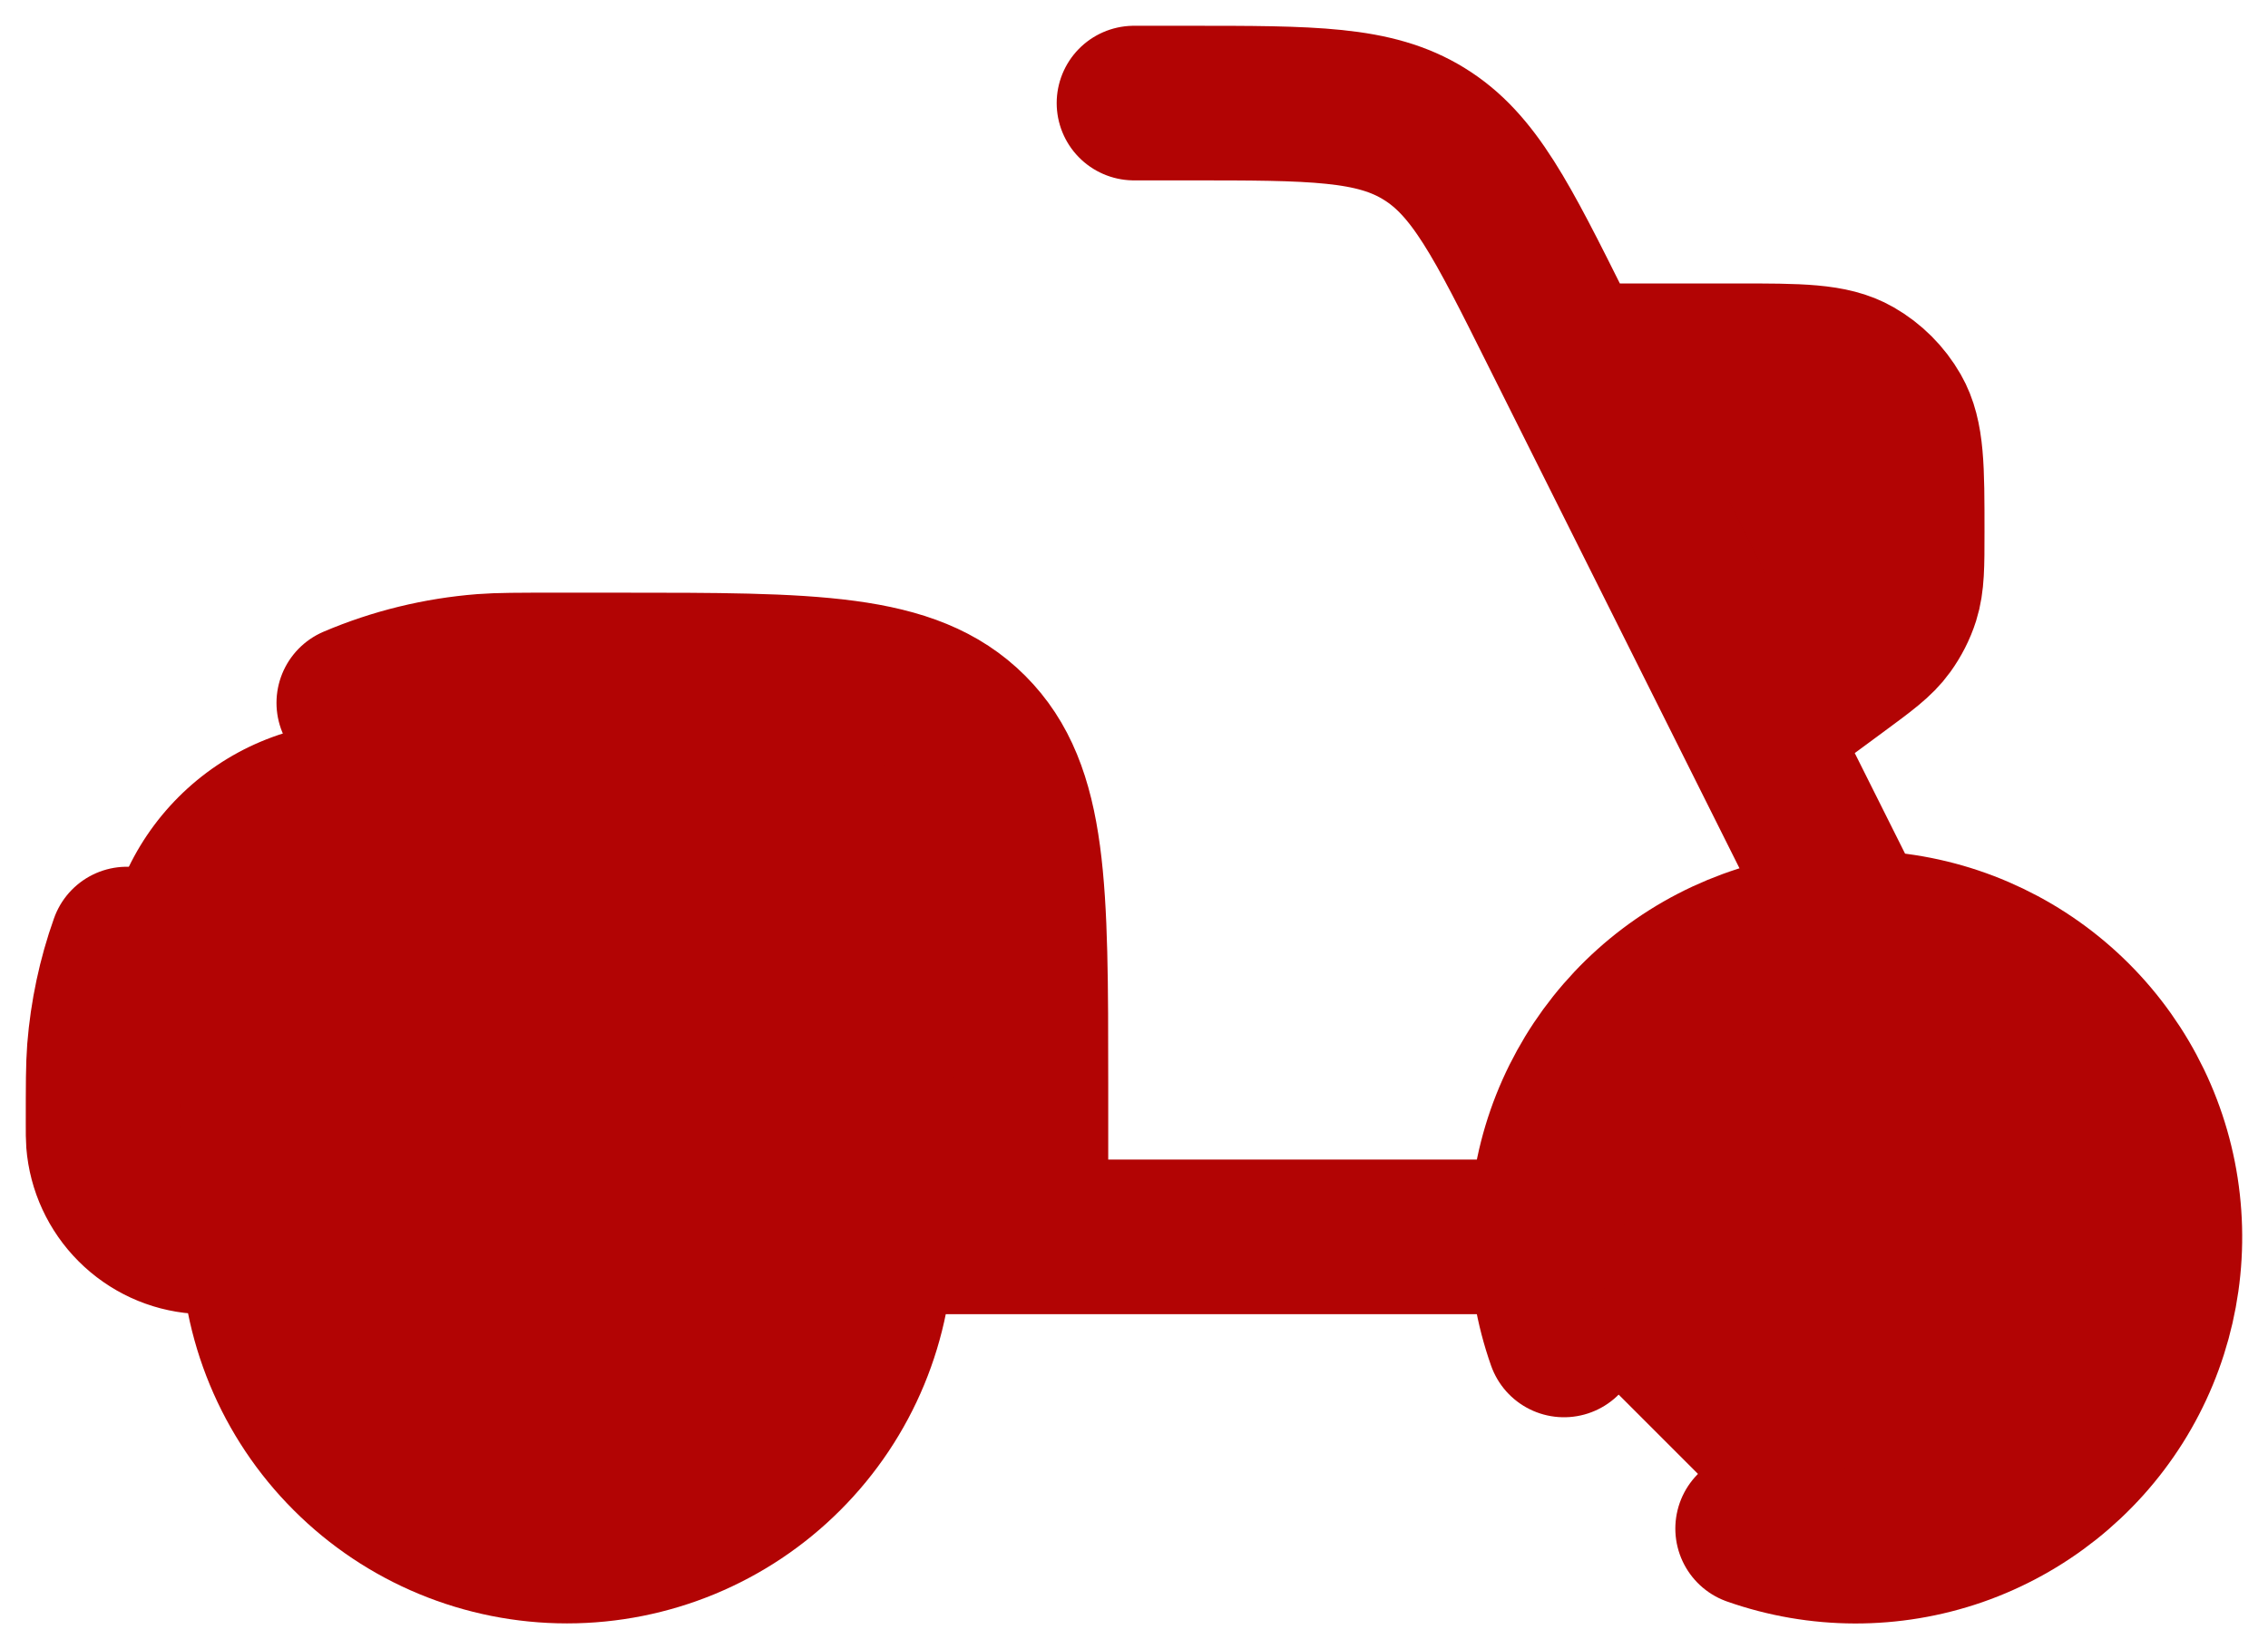 <svg width="22" height="16" viewBox="0 0 22 16" fill="none" xmlns="http://www.w3.org/2000/svg">
<rect x="3" y="10" width="5" height="5" rx="2.5" fill="#B20404"/>
<rect x="16" y="4" width="2" height="2" fill="#B20404"/>
<rect x="1" y="7" width="9" height="5" rx="2.5" fill="#B20404"/>
<path d="M17.001 14.83C17.643 15.056 18.342 15.058 18.985 14.835C19.628 14.611 20.175 14.176 20.538 13.601C20.901 13.025 21.057 12.343 20.981 11.667C20.906 10.991 20.602 10.361 20.121 9.88C19.64 9.399 19.01 9.095 18.334 9.02C17.658 8.944 16.976 9.1 16.4 9.463C15.825 9.826 15.39 10.373 15.166 11.016C14.943 11.659 14.945 12.358 15.171 13" fill="#B20404"/>
<path d="M17.001 14.83C17.643 15.056 18.342 15.058 18.985 14.835C19.628 14.611 20.175 14.176 20.538 13.601C20.901 13.025 21.057 12.343 20.981 11.667C20.906 10.991 20.602 10.361 20.121 9.88C19.64 9.399 19.01 9.095 18.334 9.02C17.658 8.944 16.976 9.1 16.4 9.463C15.825 9.826 15.39 10.373 15.166 11.016C14.943 11.659 14.945 12.358 15.171 13" stroke="#B20404" stroke-width="1.5" stroke-linecap="round"/>
<path d="M10 12V10.5C10 8.614 10 7.672 9.414 7.086C8.828 6.5 7.886 6.5 6 6.5H5.4C5.029 6.5 4.843 6.5 4.686 6.512C4.254 6.546 3.831 6.649 3.432 6.819M10 12H15M10 12H2.1C2.007 12 1.96 12 1.922 11.997C1.685 11.979 1.462 11.876 1.293 11.707C1.125 11.539 1.022 11.316 1.003 11.079C1 11.039 1 10.993 1 10.9C1 10.529 1 10.343 1.012 10.186C1.04 9.836 1.113 9.49 1.231 9.159M8.5 12C8.5 12.796 8.184 13.559 7.621 14.121C7.059 14.684 6.296 15 5.5 15C4.704 15 3.941 14.684 3.379 14.121C2.816 13.559 2.5 12.796 2.5 12M11 1H11.528C12.731 1 13.332 1 13.815 1.299C14.299 1.597 14.568 2.135 15.105 3.211L18 9M17.143 7L17.824 6.498C18.087 6.304 18.219 6.208 18.31 6.081C18.372 5.995 18.421 5.9 18.453 5.799C18.5 5.65 18.5 5.487 18.5 5.161C18.5 4.543 18.5 4.235 18.368 4.004C18.279 3.849 18.151 3.721 17.996 3.632C17.766 3.5 17.456 3.5 16.839 3.5H15.5" stroke="#B20404" stroke-width="1.5" stroke-linecap="round"/>
</svg>
